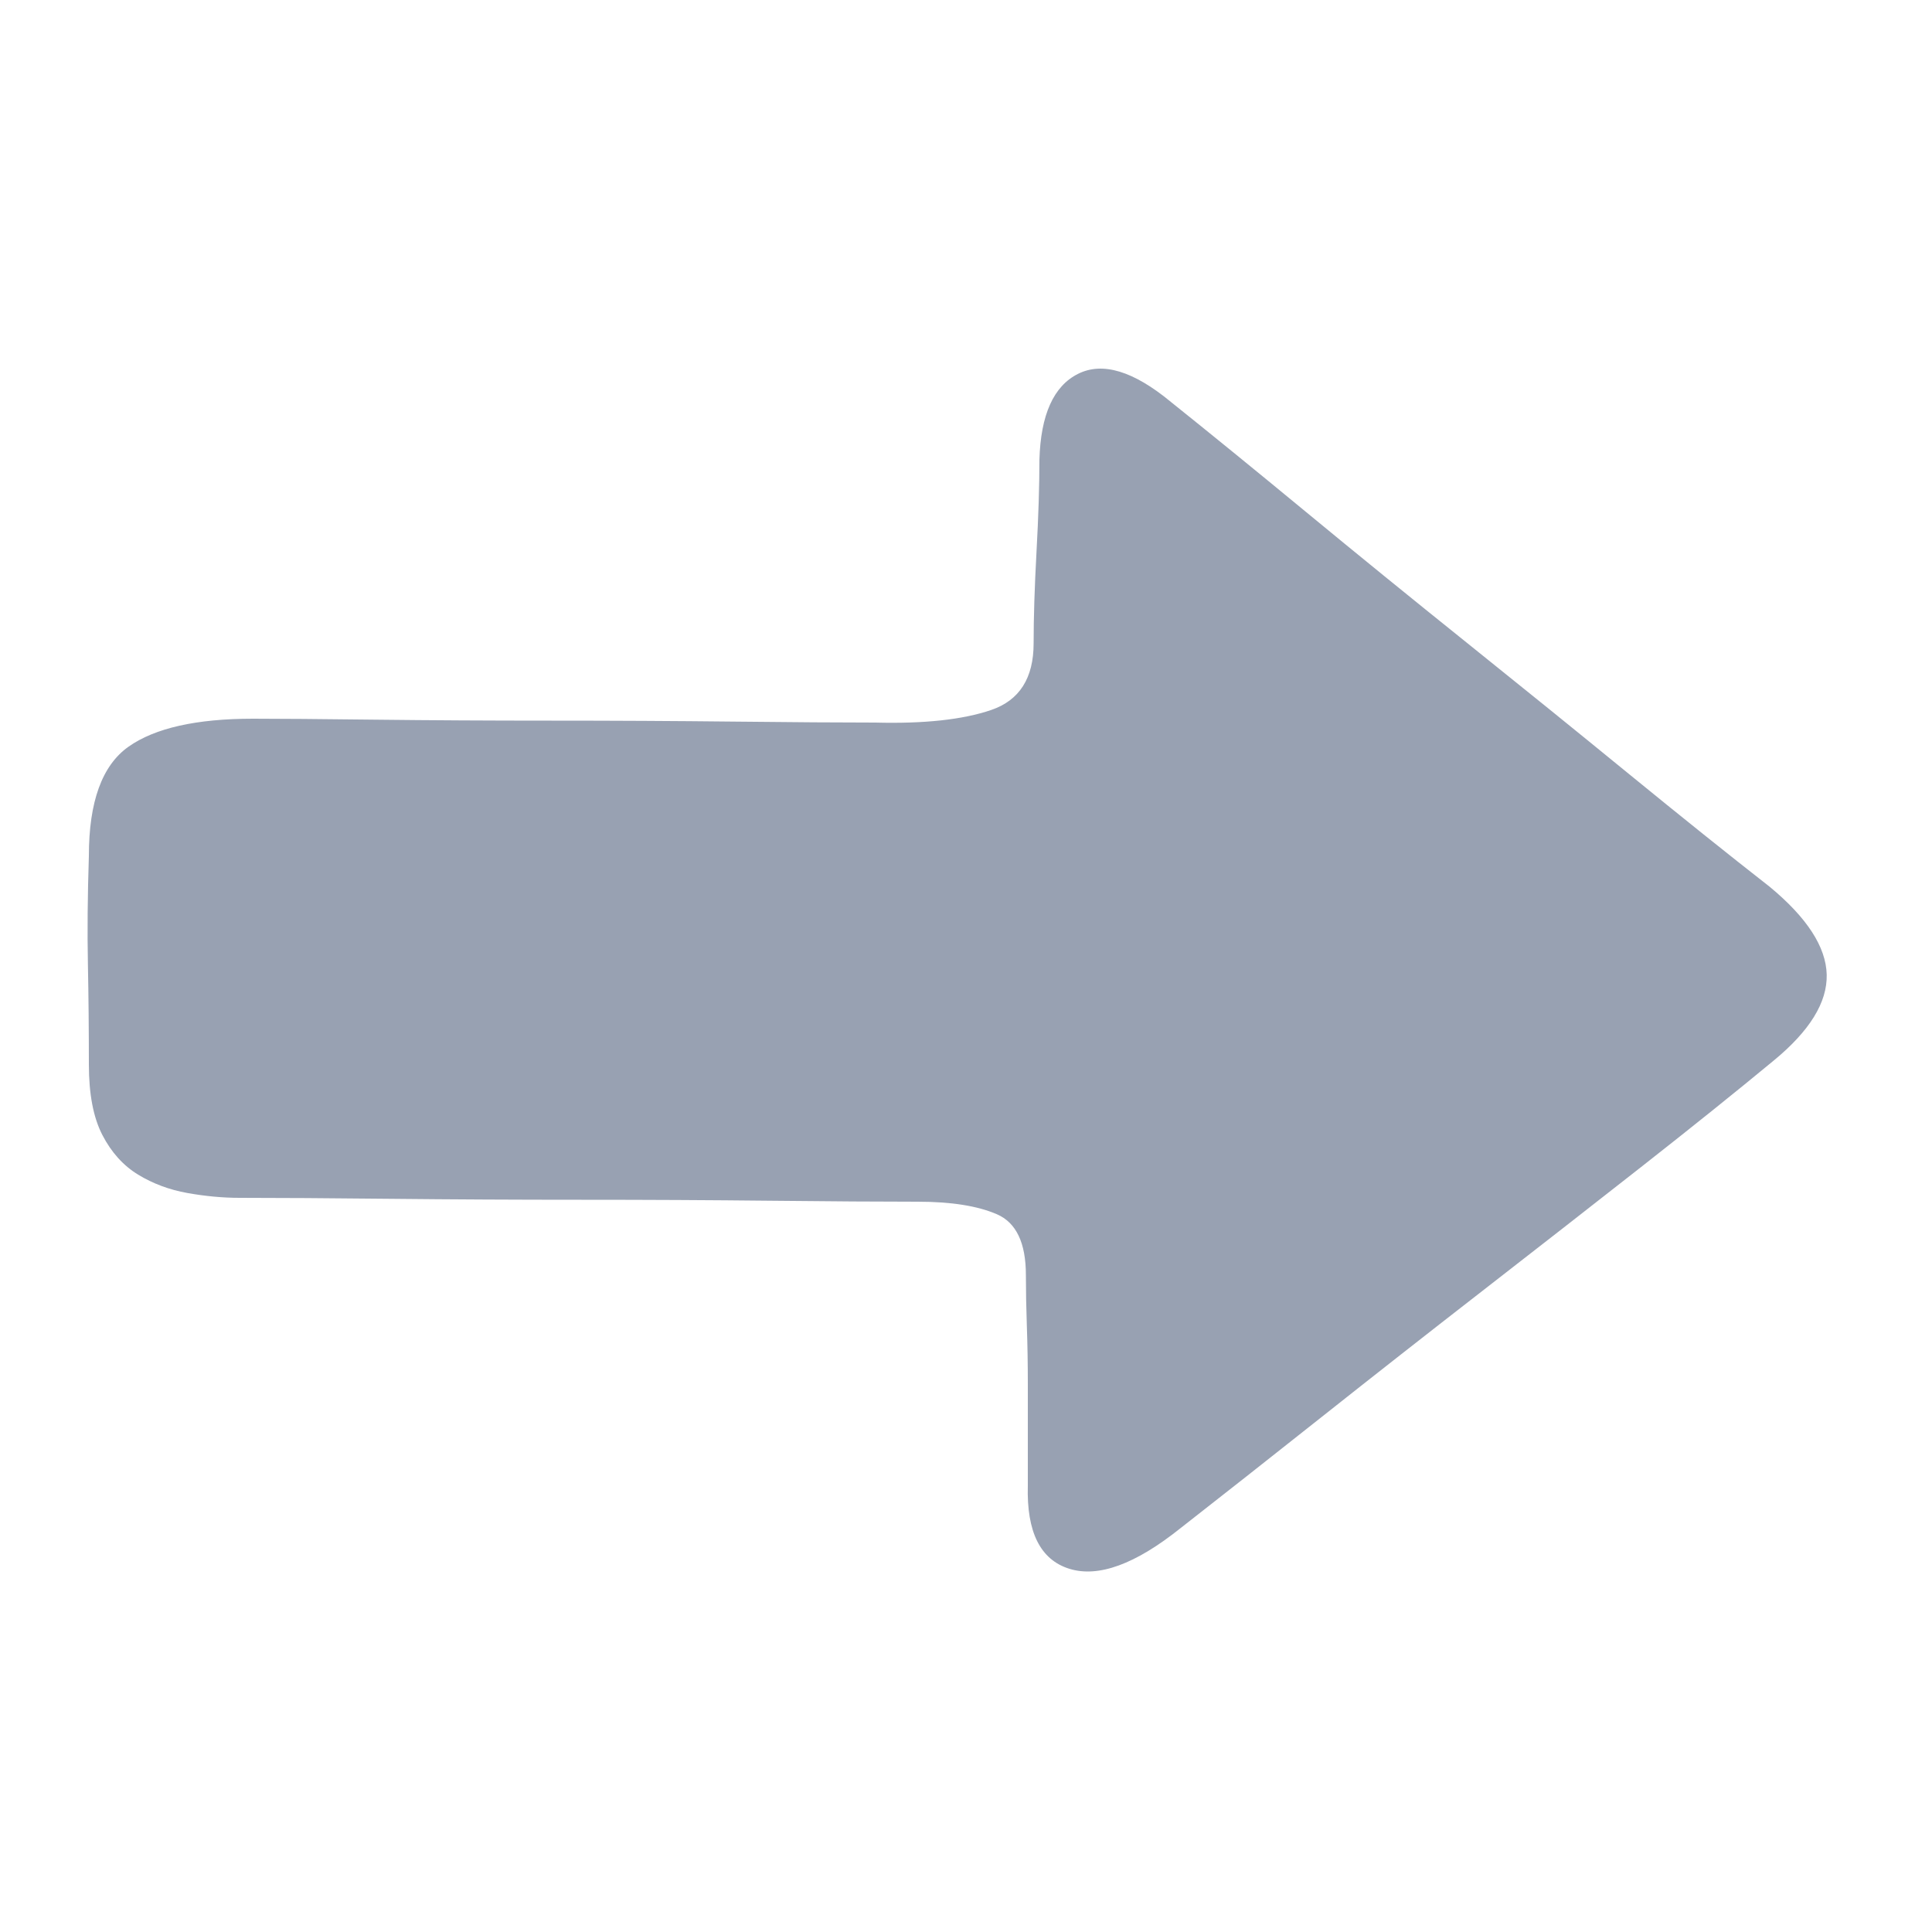 <svg t="1649929615226" class="icon" viewBox="0 0 1024 1024" version="1.1" xmlns="http://www.w3.org/2000/svg" p-id="3847" width="12" height="12"><path d="M47.104 453.632q0-43.008 20.992-57.856t66.048-14.848q20.48 0 64.512 0.512t93.696 0.512 96.768 0.512 74.752 0.512q38.912 1.024 61.44-6.656t22.528-35.328q0-20.48 1.536-48.64t1.536-48.64q1.024-35.84 20.48-45.568t49.152 14.848q30.72 24.576 71.68 58.368t84.992 69.12 86.016 69.632 74.752 59.904q29.696 24.576 30.208 46.592t-28.16 45.568q-29.696 24.576-70.144 56.32t-83.968 65.536-85.504 67.072-74.752 58.88q-35.84 28.672-58.88 21.504t-22.016-44.032l0-24.576 0-29.696q0-15.36-0.512-30.208t-0.512-27.136q0-25.6-15.36-32.256t-41.984-6.656q-29.696 0-77.824-0.512t-100.352-0.512-101.376-0.512-79.872-0.512q-13.312 0-27.648-2.56t-26.112-9.728-18.944-20.992-7.168-37.376q0-27.648-0.512-53.248t0.512-57.344z" p-id="3848" fill="rgb(152, 161, 178)"></path></svg>